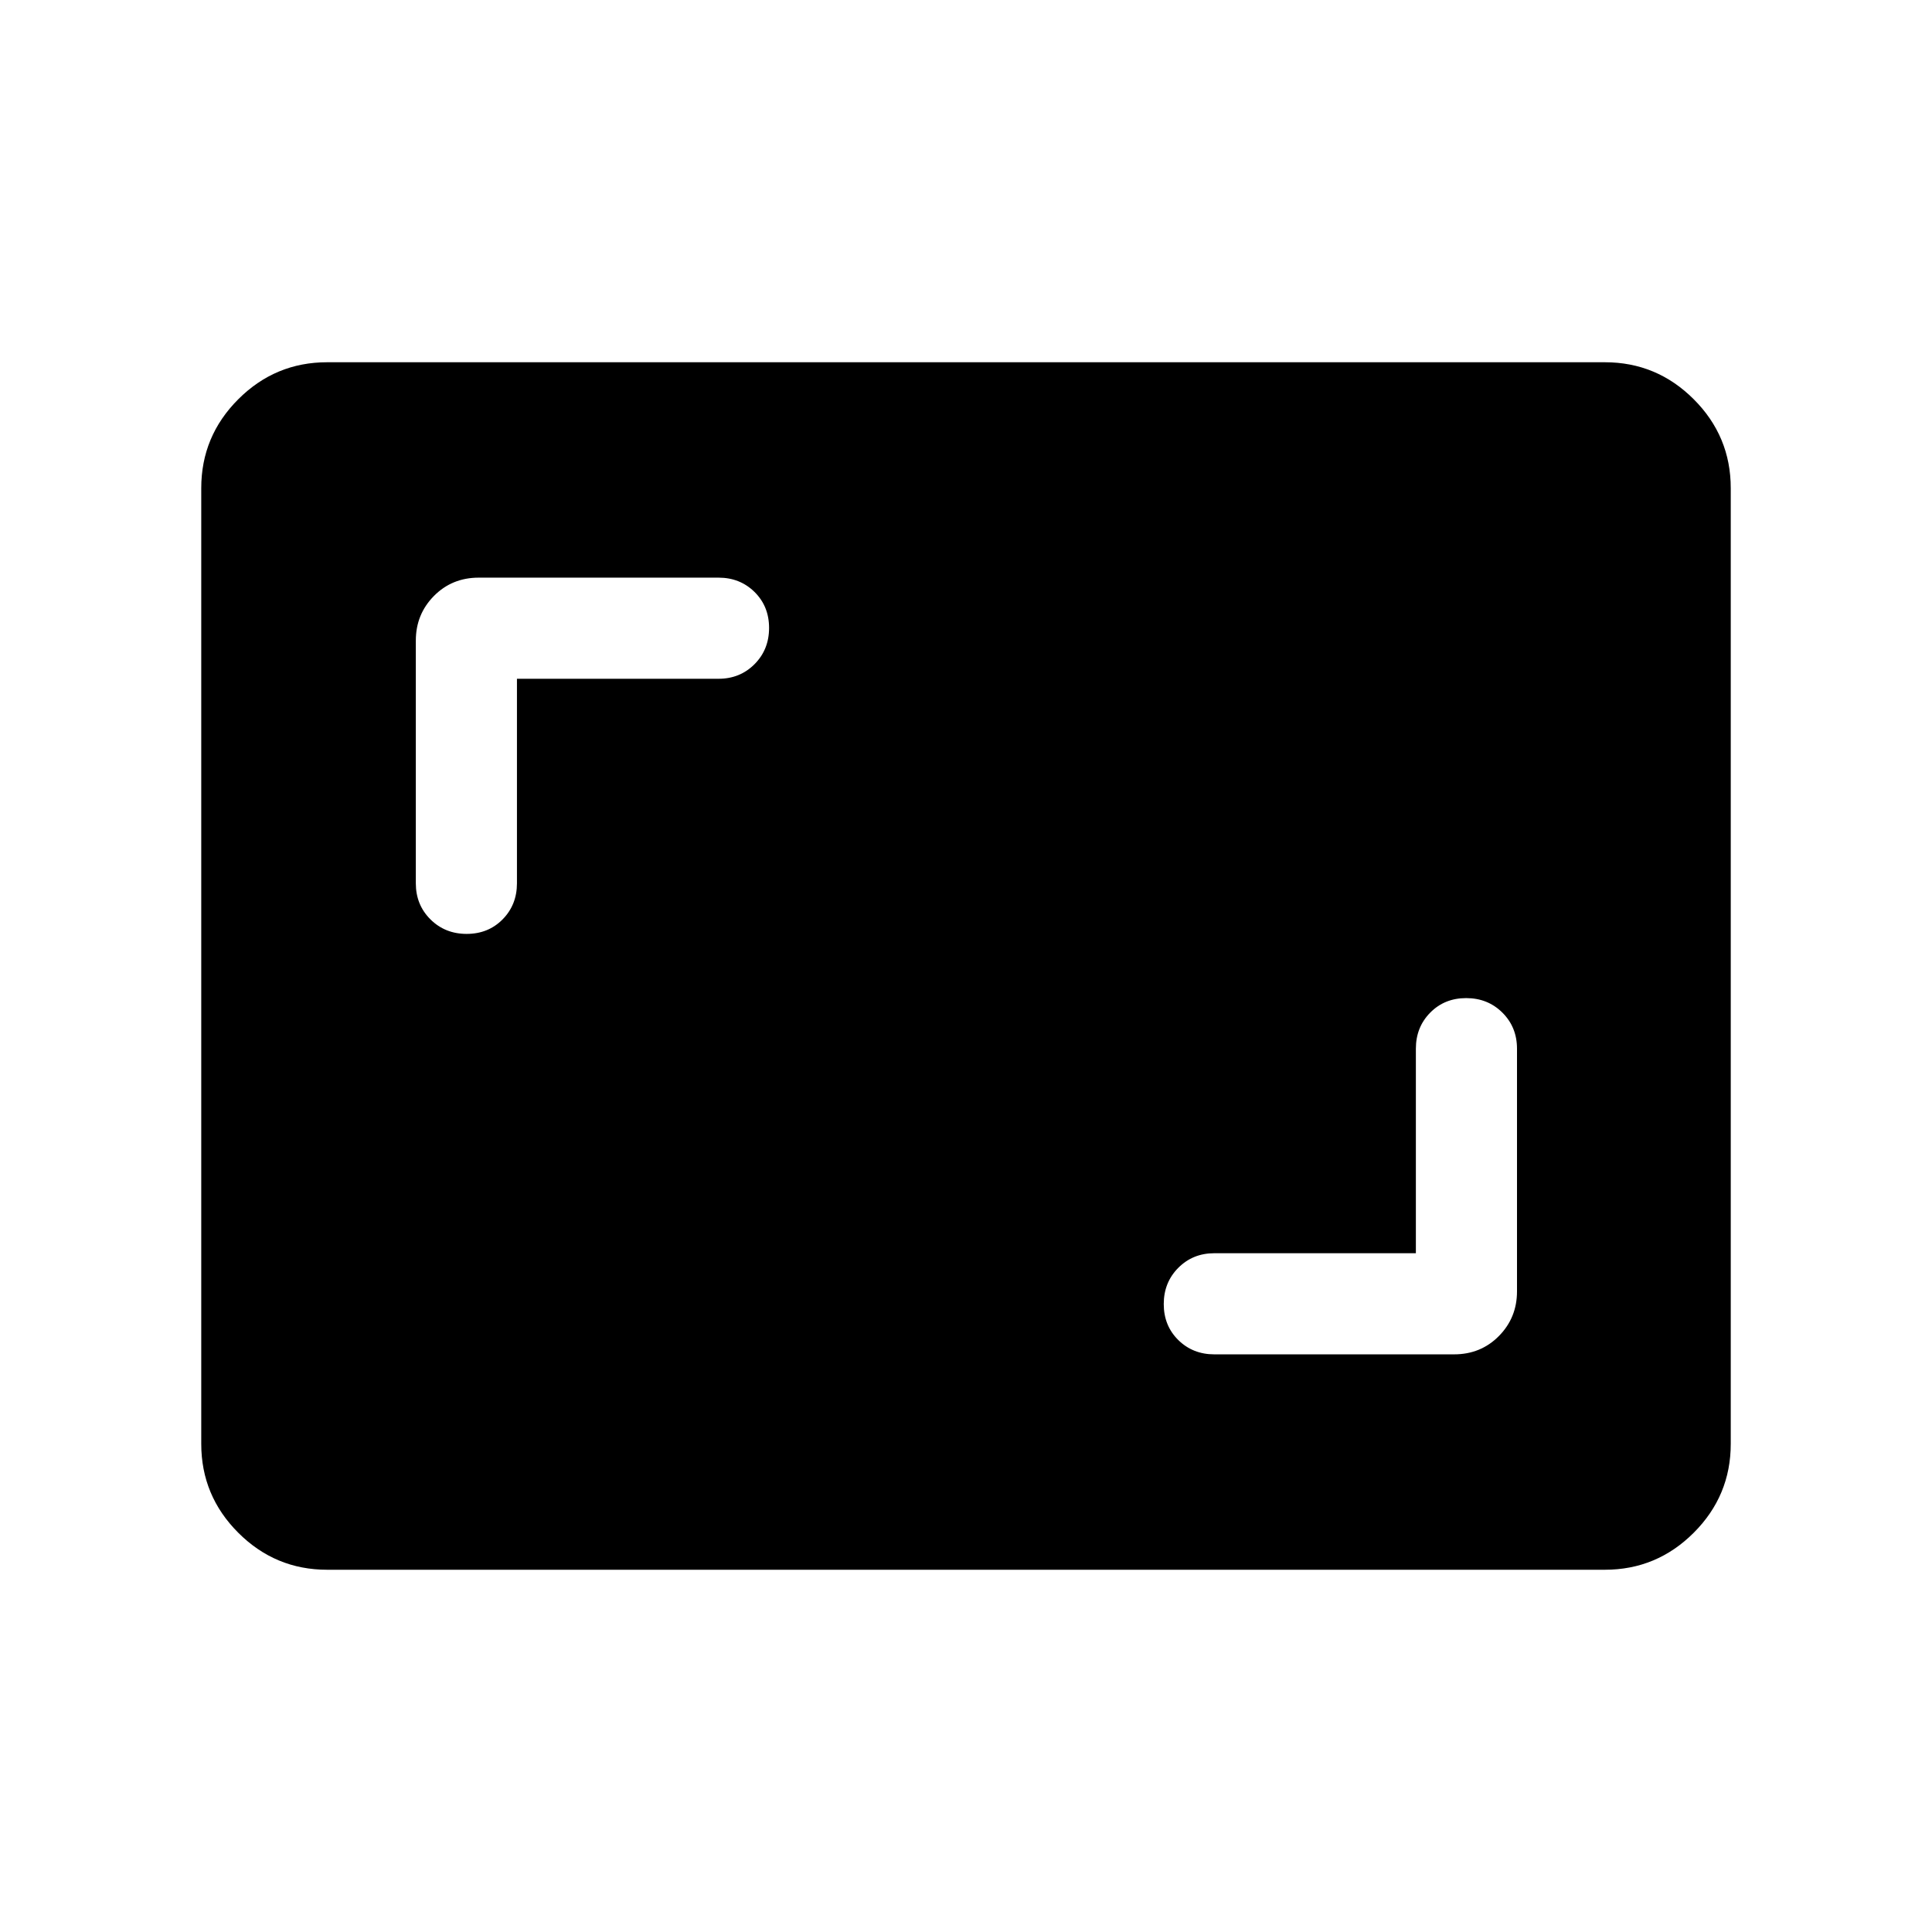 <svg xmlns="http://www.w3.org/2000/svg" height="40" viewBox="0 -960 960 960" width="40"><path d="M703.54-337.28H603.38q-10.67 0-17.9 7.26-7.22 7.26-7.22 18t7.22 17.87q7.23 7.12 17.9 7.12h119.13q13.3 0 22.29-9.11 8.99-9.12 8.99-22.17v-120.61q0-10.68-7.26-17.91-7.26-7.22-18-7.22-10.73 0-17.86 7.22-7.13 7.23-7.13 17.91v101.64ZM256.87-622.72h100.16q10.67 0 17.9-7.26 7.22-7.26 7.22-18t-7.22-17.87q-7.23-7.12-17.9-7.12H237.9q-13.3 0-22.29 9.11-8.99 9.12-8.99 22.17v120.61q0 10.68 7.26 17.91 7.26 7.22 18 7.22t17.86-7.22q7.13-7.23 7.13-17.91v-101.64ZM162.56-180q-25.78 0-44.17-18.39T100-242.56v-474.88q0-25.78 18.39-44.17T162.56-780h634.88q25.78 0 44.17 18.39T860-717.44v474.88q0 25.78-18.39 44.17T797.44-180H162.56Z"/></svg>